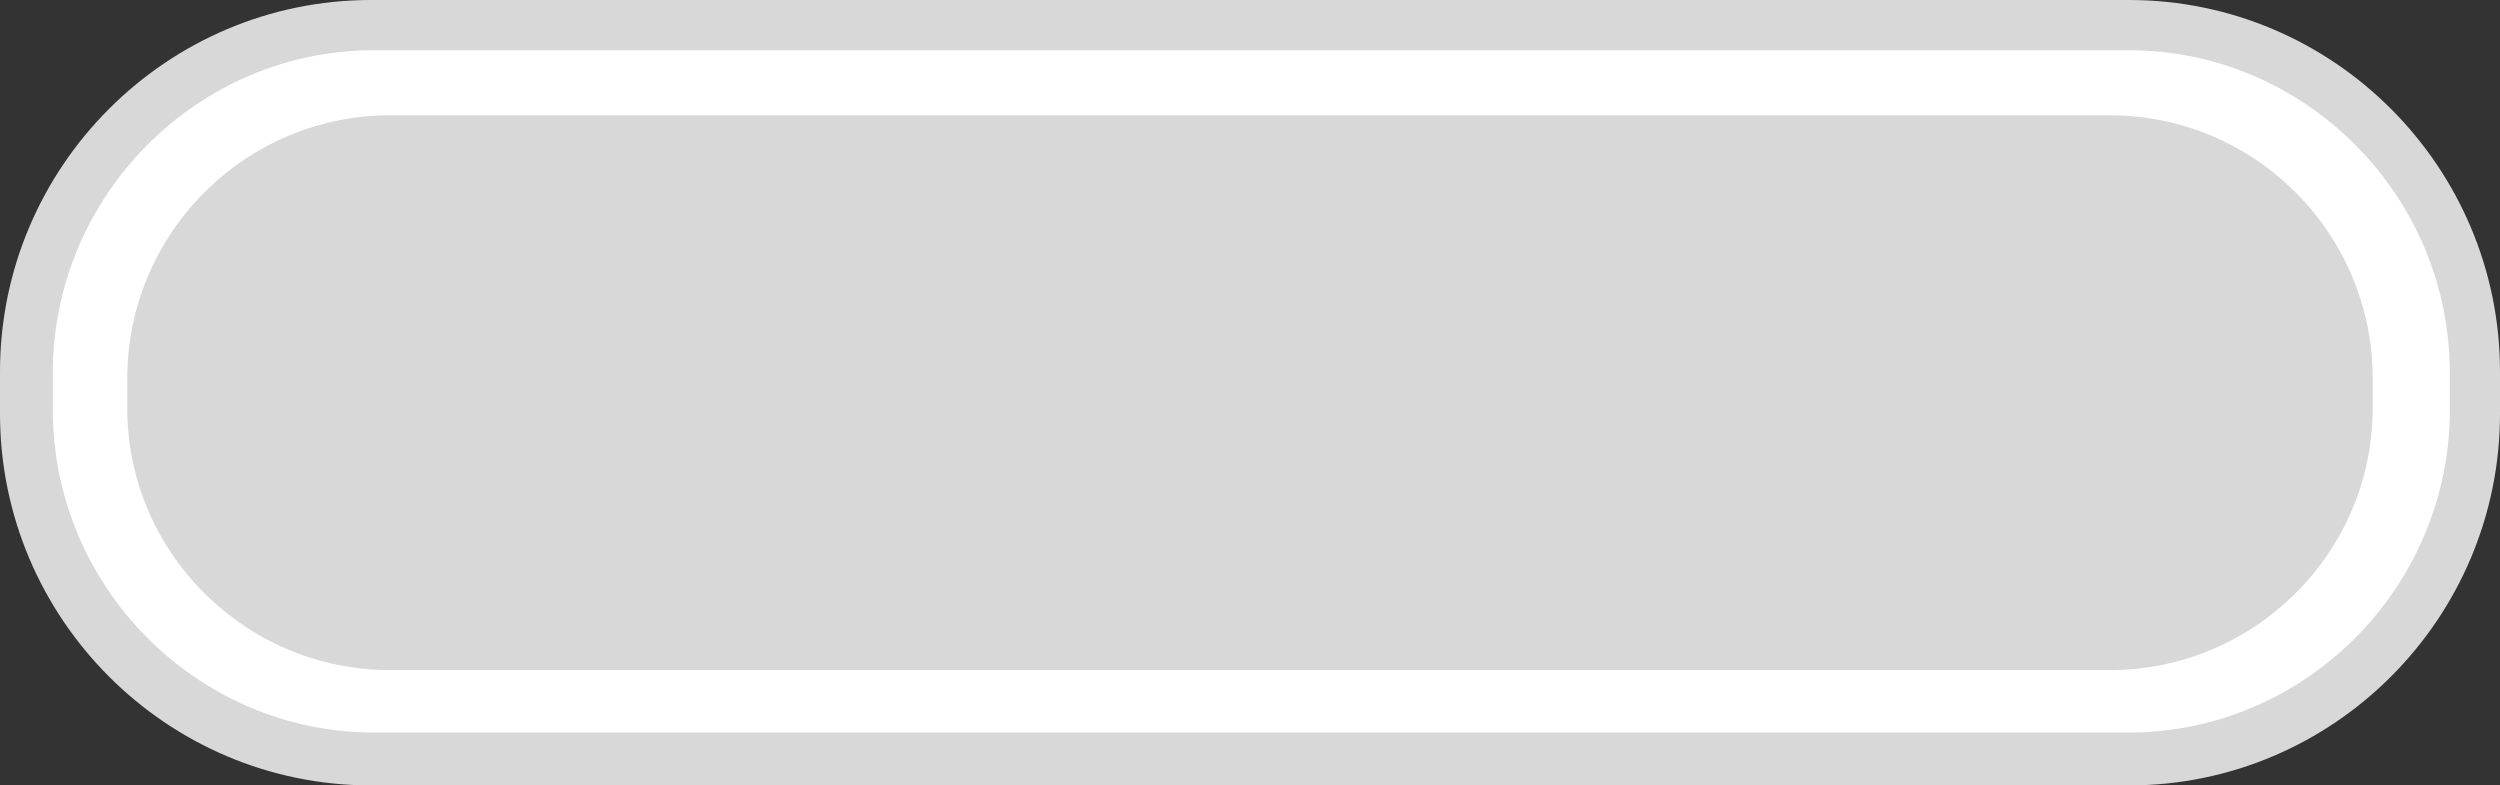 <?xml version="1.0" encoding="UTF-8" standalone="no"?>
<!-- Generator: Adobe Illustrator 16.0.4, SVG Export Plug-In . SVG Version: 6.00 Build 0)  -->

<svg
   xmlns:dc="http://purl.org/dc/elements/1.1/"
   xmlns:cc="http://creativecommons.org/ns#"
   xmlns:rdf="http://www.w3.org/1999/02/22-rdf-syntax-ns#"
   xmlns:svg="http://www.w3.org/2000/svg"
   xmlns="http://www.w3.org/2000/svg"
   xmlns:sodipodi="http://sodipodi.sourceforge.net/DTD/sodipodi-0.dtd"
   xmlns:inkscape="http://www.inkscape.org/namespaces/inkscape"
   version="1.1"
   id="Слой_1"
   x="0px"
   y="0px"
   width="52.743px"
   height="16.57px"
   viewBox="0 0 52.743 16.57"
   enable-background="new 0 0 52.743 16.57"
   xml:space="preserve"
   inkscape:version="0.48.4 r9939"
   sodipodi:docname="h_tru_shield6.svg"><rect x="0" y="0" width="52.743" height="16.57" fill="#333333" stroke="none"/><defs
     id="defs11" /><sodipodi:namedview
     pagecolor="#ffffff"
     bordercolor="#666666"
     borderopacity="1"
     objecttolerance="10"
     gridtolerance="10"
     guidetolerance="10"
     inkscape:pageopacity="0"
     inkscape:pageshadow="2"
     inkscape:window-width="640"
     inkscape:window-height="480"
     id="namedview9"
     showgrid="false"
     inkscape:zoom="7.9821019"
     inkscape:cx="26.3715"
     inkscape:cy="8.2849998"
     inkscape:window-x="0"
     inkscape:window-y="0"
     inkscape:window-maximized="0"
     inkscape:current-layer="Слой_1" /><path
     fill-rule="evenodd"
     clip-rule="evenodd"
     fill="#E7687D"
     d="M7.829,0h37.086c4.314,0,7.828,3.521,7.828,7.842v0.886  c0,4.323-3.514,7.842-7.828,7.842H7.829C3.514,16.571,0,13.051,0,8.728V7.842C0,3.521,3.514,0,7.829,0L7.829,0z"
     id="path3"
     style="color:#000000;fill:#d8d8d8;fill-opacity:1;fill-rule:evenodd;stroke-width:1;stroke-linecap:butt;stroke-linejoin:miter;stroke-miterlimit:4;stroke-opacity:1;stroke-dasharray:none;stroke-dashoffset:0;marker:none;visibility:visible;display:inline;overflow:visible;enable-background:accumulate" /><path
     fill-rule="evenodd"
     clip-rule="evenodd"
     fill="#FFFFFF"
     d="M7.885,1.06h37.029c3.715,0,6.771,3.062,6.771,6.811v0.772  c0,3.75-3.057,6.811-6.771,6.811H7.885c-3.714,0-6.771-3.061-6.771-6.811V7.87C1.114,4.121,4.171,1.06,7.885,1.06L7.885,1.06z"
     id="path5" /><path
     fill-rule="evenodd"
     clip-rule="evenodd"
     fill="#E7687D"
     d="M8.228,2.433h36.286c3.057,0,5.543,2.49,5.543,5.552v0.63  c0,3.034-2.486,5.522-5.543,5.522H8.228c-3.057,0-5.543-2.488-5.543-5.522v-0.63C2.685,4.923,5.171,2.433,8.228,2.433L8.228,2.433z"
     id="path7"
     style="color:#000000;fill:#d8d8d8;fill-opacity:1;fill-rule:evenodd;stroke-width:1;stroke-linecap:butt;stroke-linejoin:miter;stroke-miterlimit:4;stroke-opacity:1;stroke-dasharray:none;stroke-dashoffset:0;marker:none;visibility:visible;display:inline;overflow:visible;enable-background:accumulate" /></svg>